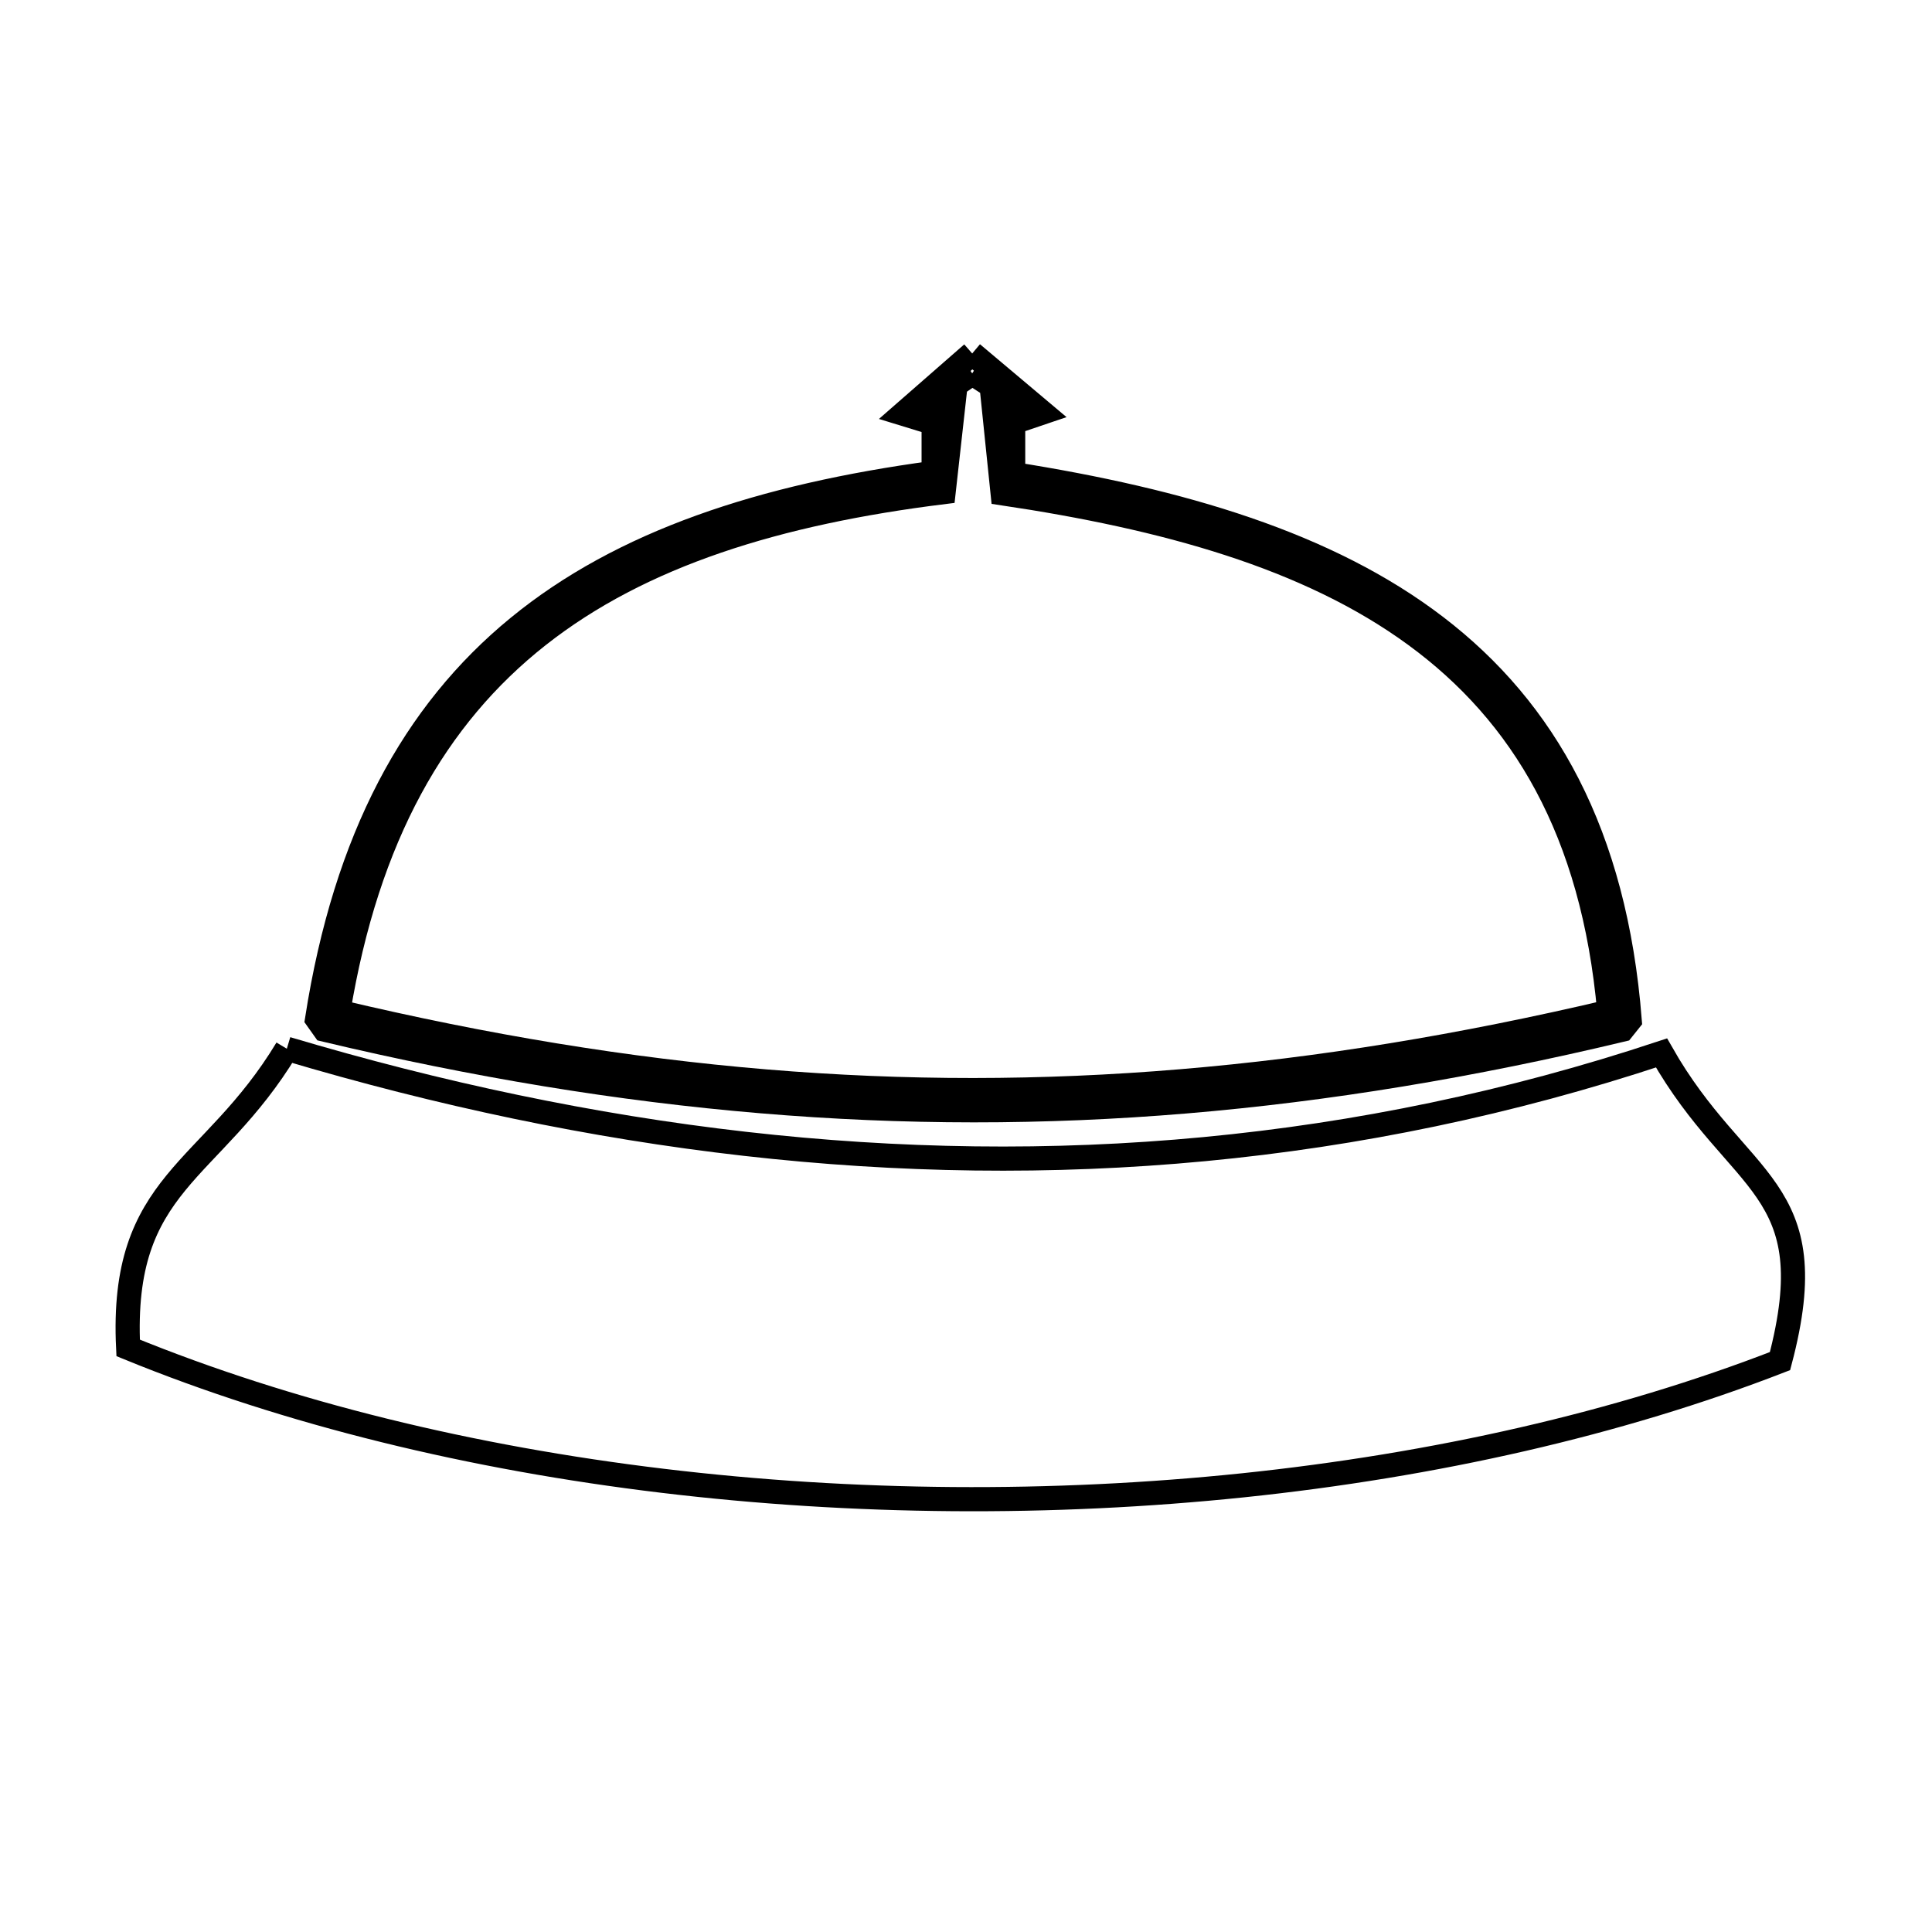 <svg xmlns="http://www.w3.org/2000/svg" viewBox="0.0 0.0 24.0 24.0" height="200px" width="200px"><path fill="none" stroke="black" stroke-width=".3" stroke-opacity="1.0"  filling="0" d="M12.077 4.391 L12.077 4.391 C12.368 4.636 12.658 4.88 12.949 5.125 L12.586 5.248 L12.586 5.889 C14.67 6.219 16.492 6.753 17.84 7.786 C19.188 8.819 20.062 10.35 20.245 12.676 L20.153 12.791 C18.289 13.237 16.498 13.534 14.732 13.682 C12.966 13.83 11.224 13.829 9.457 13.68 C7.69 13.532 5.898 13.235 4.032 12.791 L3.939 12.66 C4.292 10.405 5.142 8.853 6.437 7.792 C7.731 6.731 9.47 6.162 11.598 5.874 L11.598 5.256 L11.22 5.14 C11.506 4.89 11.791 4.641 12.077 4.391 L12.077 4.391"></path>
<path fill="none" stroke="black" stroke-width=".3" stroke-opacity="1.0"  filling="0" d="M12.077 4.638 L12.077 4.638 C12.265 4.759 12.453 4.88 12.64 5.001 L12.339 5.001 L12.455 6.128 C14.465 6.428 16.249 6.915 17.58 7.889 C18.912 8.862 19.791 10.323 19.991 12.567 L19.991 12.567 C18.156 12.999 16.4 13.288 14.67 13.432 C12.941 13.577 11.239 13.578 9.511 13.434 C7.784 13.29 6.031 13.001 4.202 12.567 L4.202 12.567 C4.561 10.387 5.41 8.902 6.685 7.897 C7.96 6.892 9.66 6.369 11.722 6.113 L11.845 5.009 L11.529 5.017 C11.711 4.89 11.894 4.764 12.077 4.638 L12.077 4.638"></path>
<path fill="none" stroke="black" stroke-width=".3" stroke-opacity="1.0"  filling="0" d="M3.563 13.028 L3.563 13.028 C5.453 13.591 7.352 13.993 9.254 14.209 C11.156 14.425 13.06 14.455 14.96 14.275 C16.86 14.095 18.755 13.705 20.64 13.08 L20.64 13.08 C21.593 14.757 22.692 14.713 22.112 16.908 L22.112 16.908 C20.101 17.689 17.816 18.203 15.441 18.451 C13.066 18.698 10.602 18.68 8.232 18.395 C5.863 18.111 3.588 17.56 1.592 16.744 L1.592 16.744 C1.491 14.667 2.623 14.586 3.563 13.028 L3.563 13.028"></path></svg>